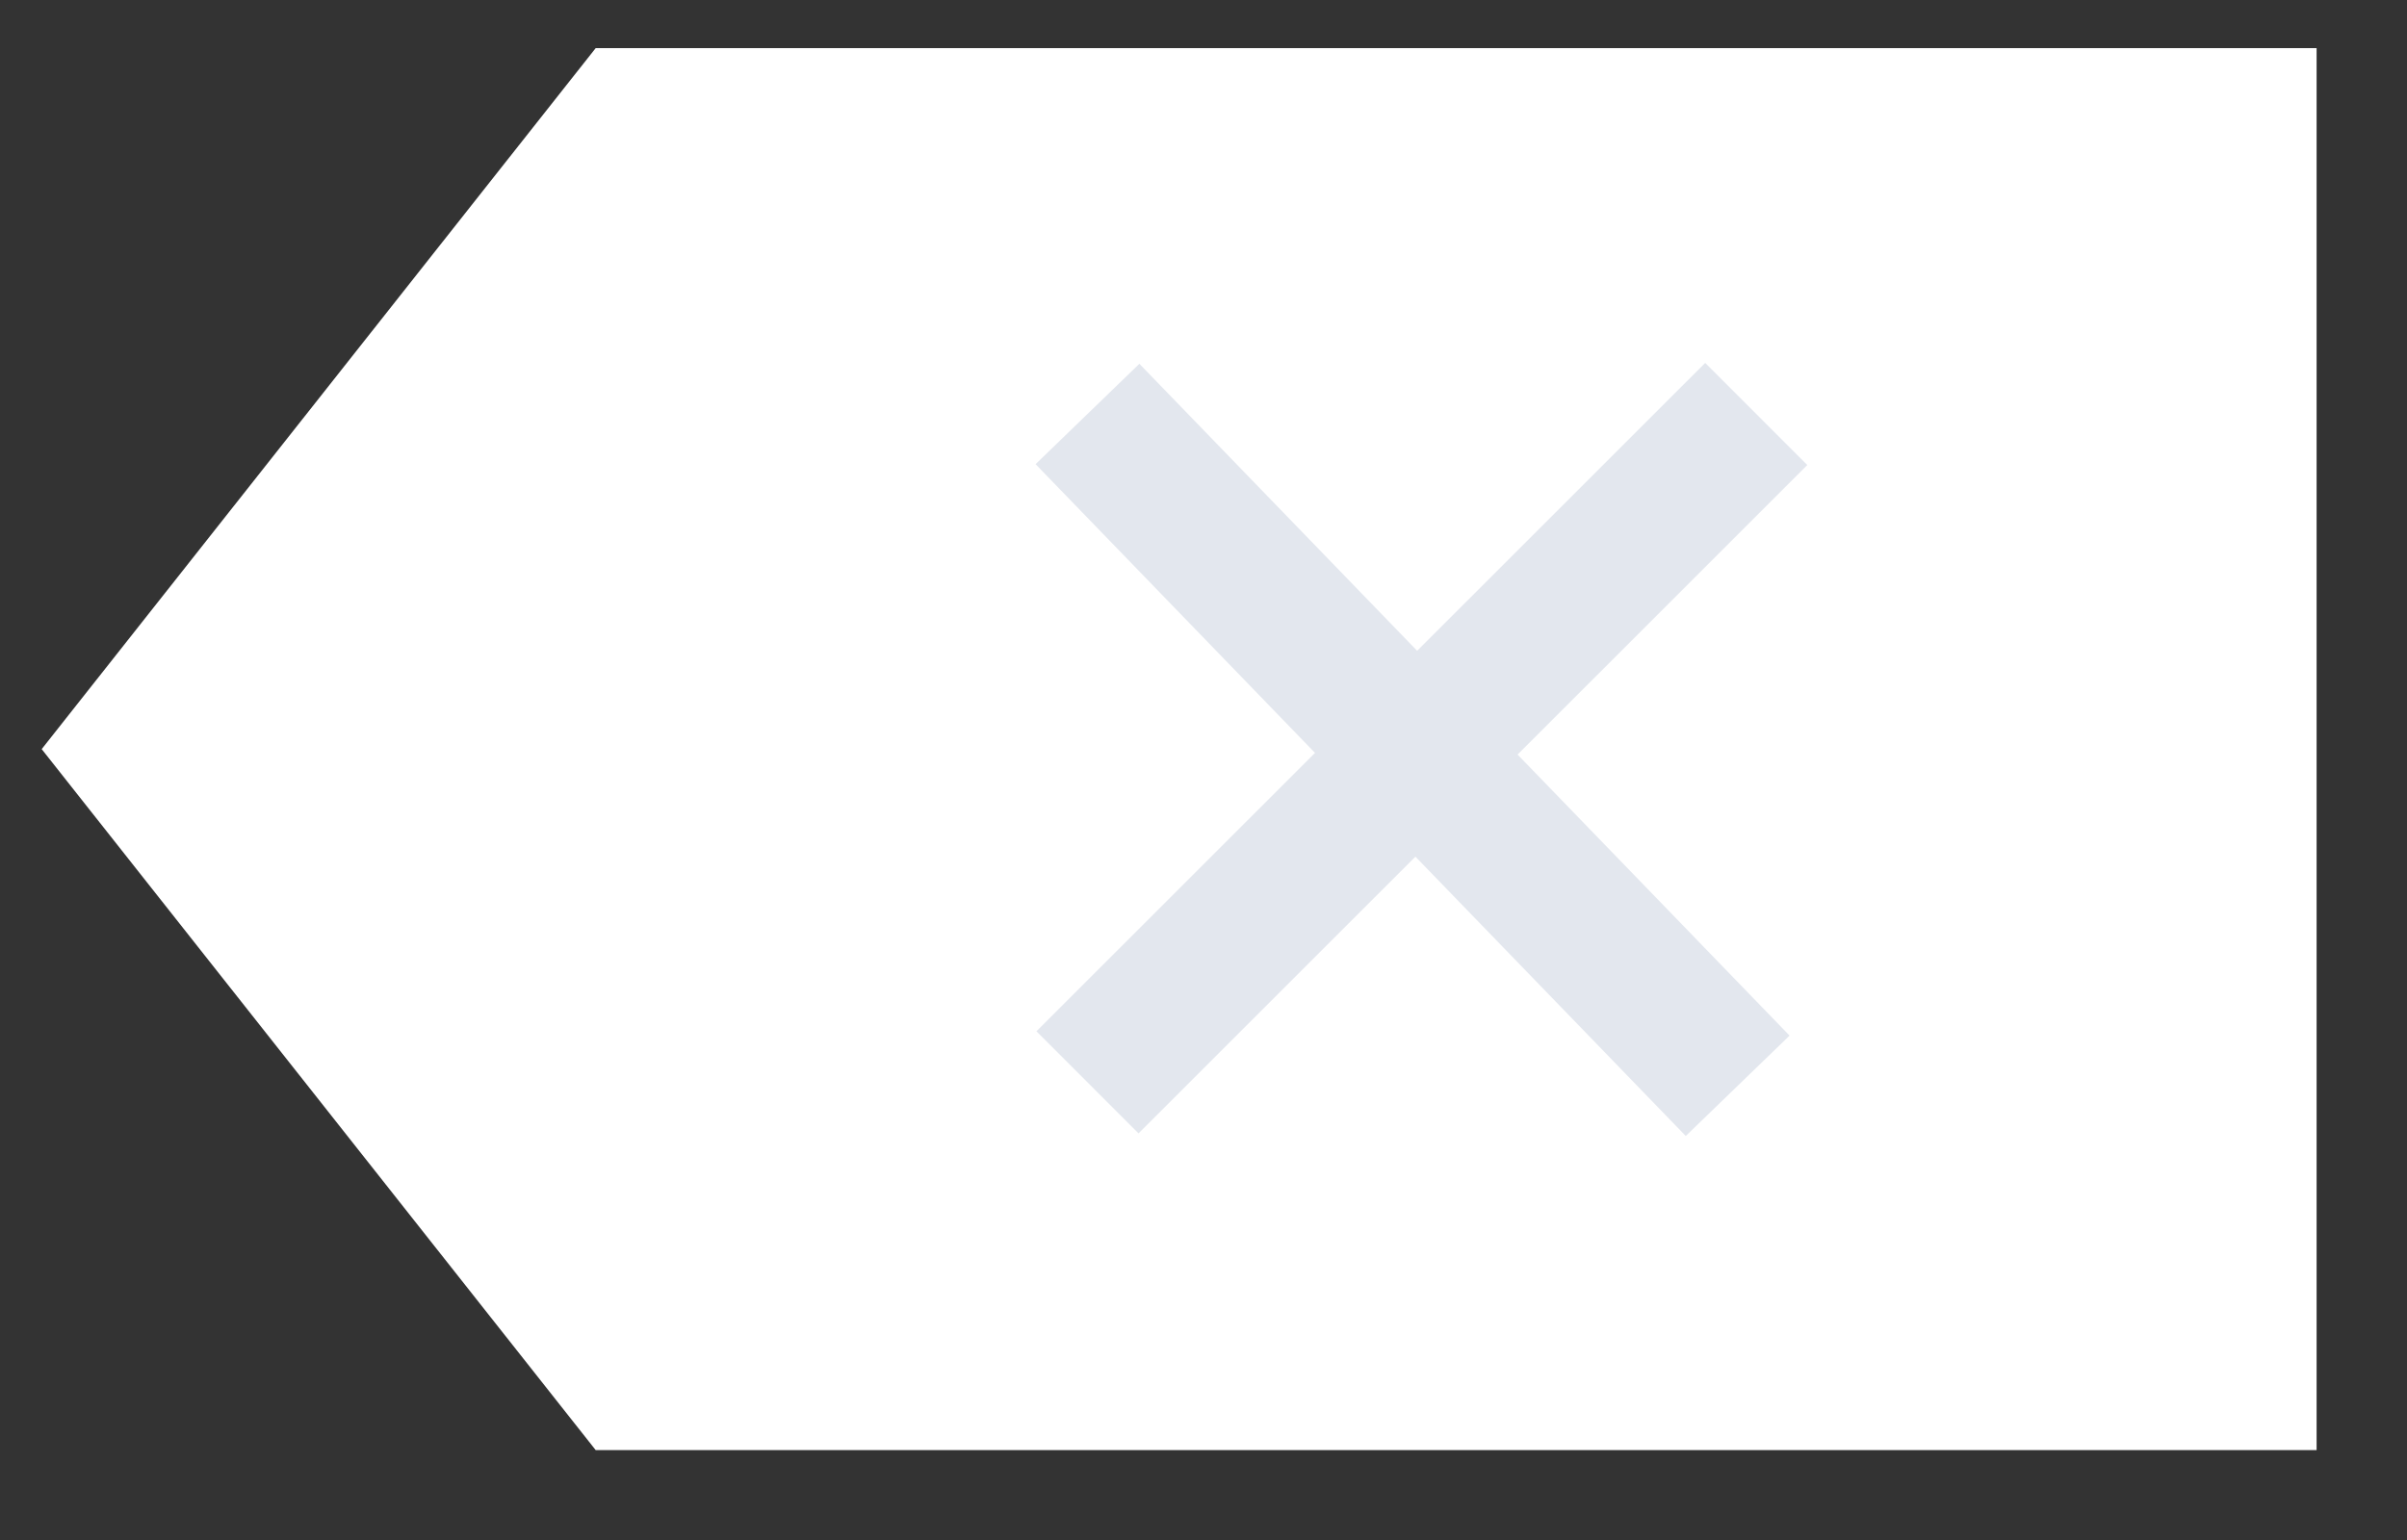 <?xml version="1.0" encoding="UTF-8"?>
<svg width="25px" height="16px" viewBox="0 0 25 16" version="1.1" xmlns="http://www.w3.org/2000/svg" xmlns:xlink="http://www.w3.org/1999/xlink">
    <rect x="0" y="0" width="25" height="16" fill="#333333" stroke="none"/>
    <!-- Generator: Sketch 51.1 (57501) - http://www.bohemiancoding.com/sketch -->
    <title>delete</title>
    <desc>Created with Sketch.</desc>
    <defs></defs>
    <g id="Page-1-Copy-2" stroke="none" stroke-width="1" fill="none" fill-rule="evenodd">
        <g id="游戏内充值-copy-5" transform="translate(-301, -634)" fill-rule="nonzero">
            <g id="九宫格" transform="translate(0, 460)">
                <g id="Group-3" transform="translate(301, 174)">
                    <polygon id="Path-6" fill="#FFFFFF" points="6.187 0.5 24.061 0.5 24.061 15.066 6.187 15.066 0.433 7.783"></polygon>
                    <path d="M11.295,4.301 L18.048,11.281" id="Path-7" stroke="#E3E7EE" stroke-width="1.5"></path>
                    <path d="M18.241,4.301 L11.295,11.245" id="Path-8" stroke="#E3E7EE" stroke-width="1.5"></path>
                </g>
            </g>
        </g>
    </g>
</svg>